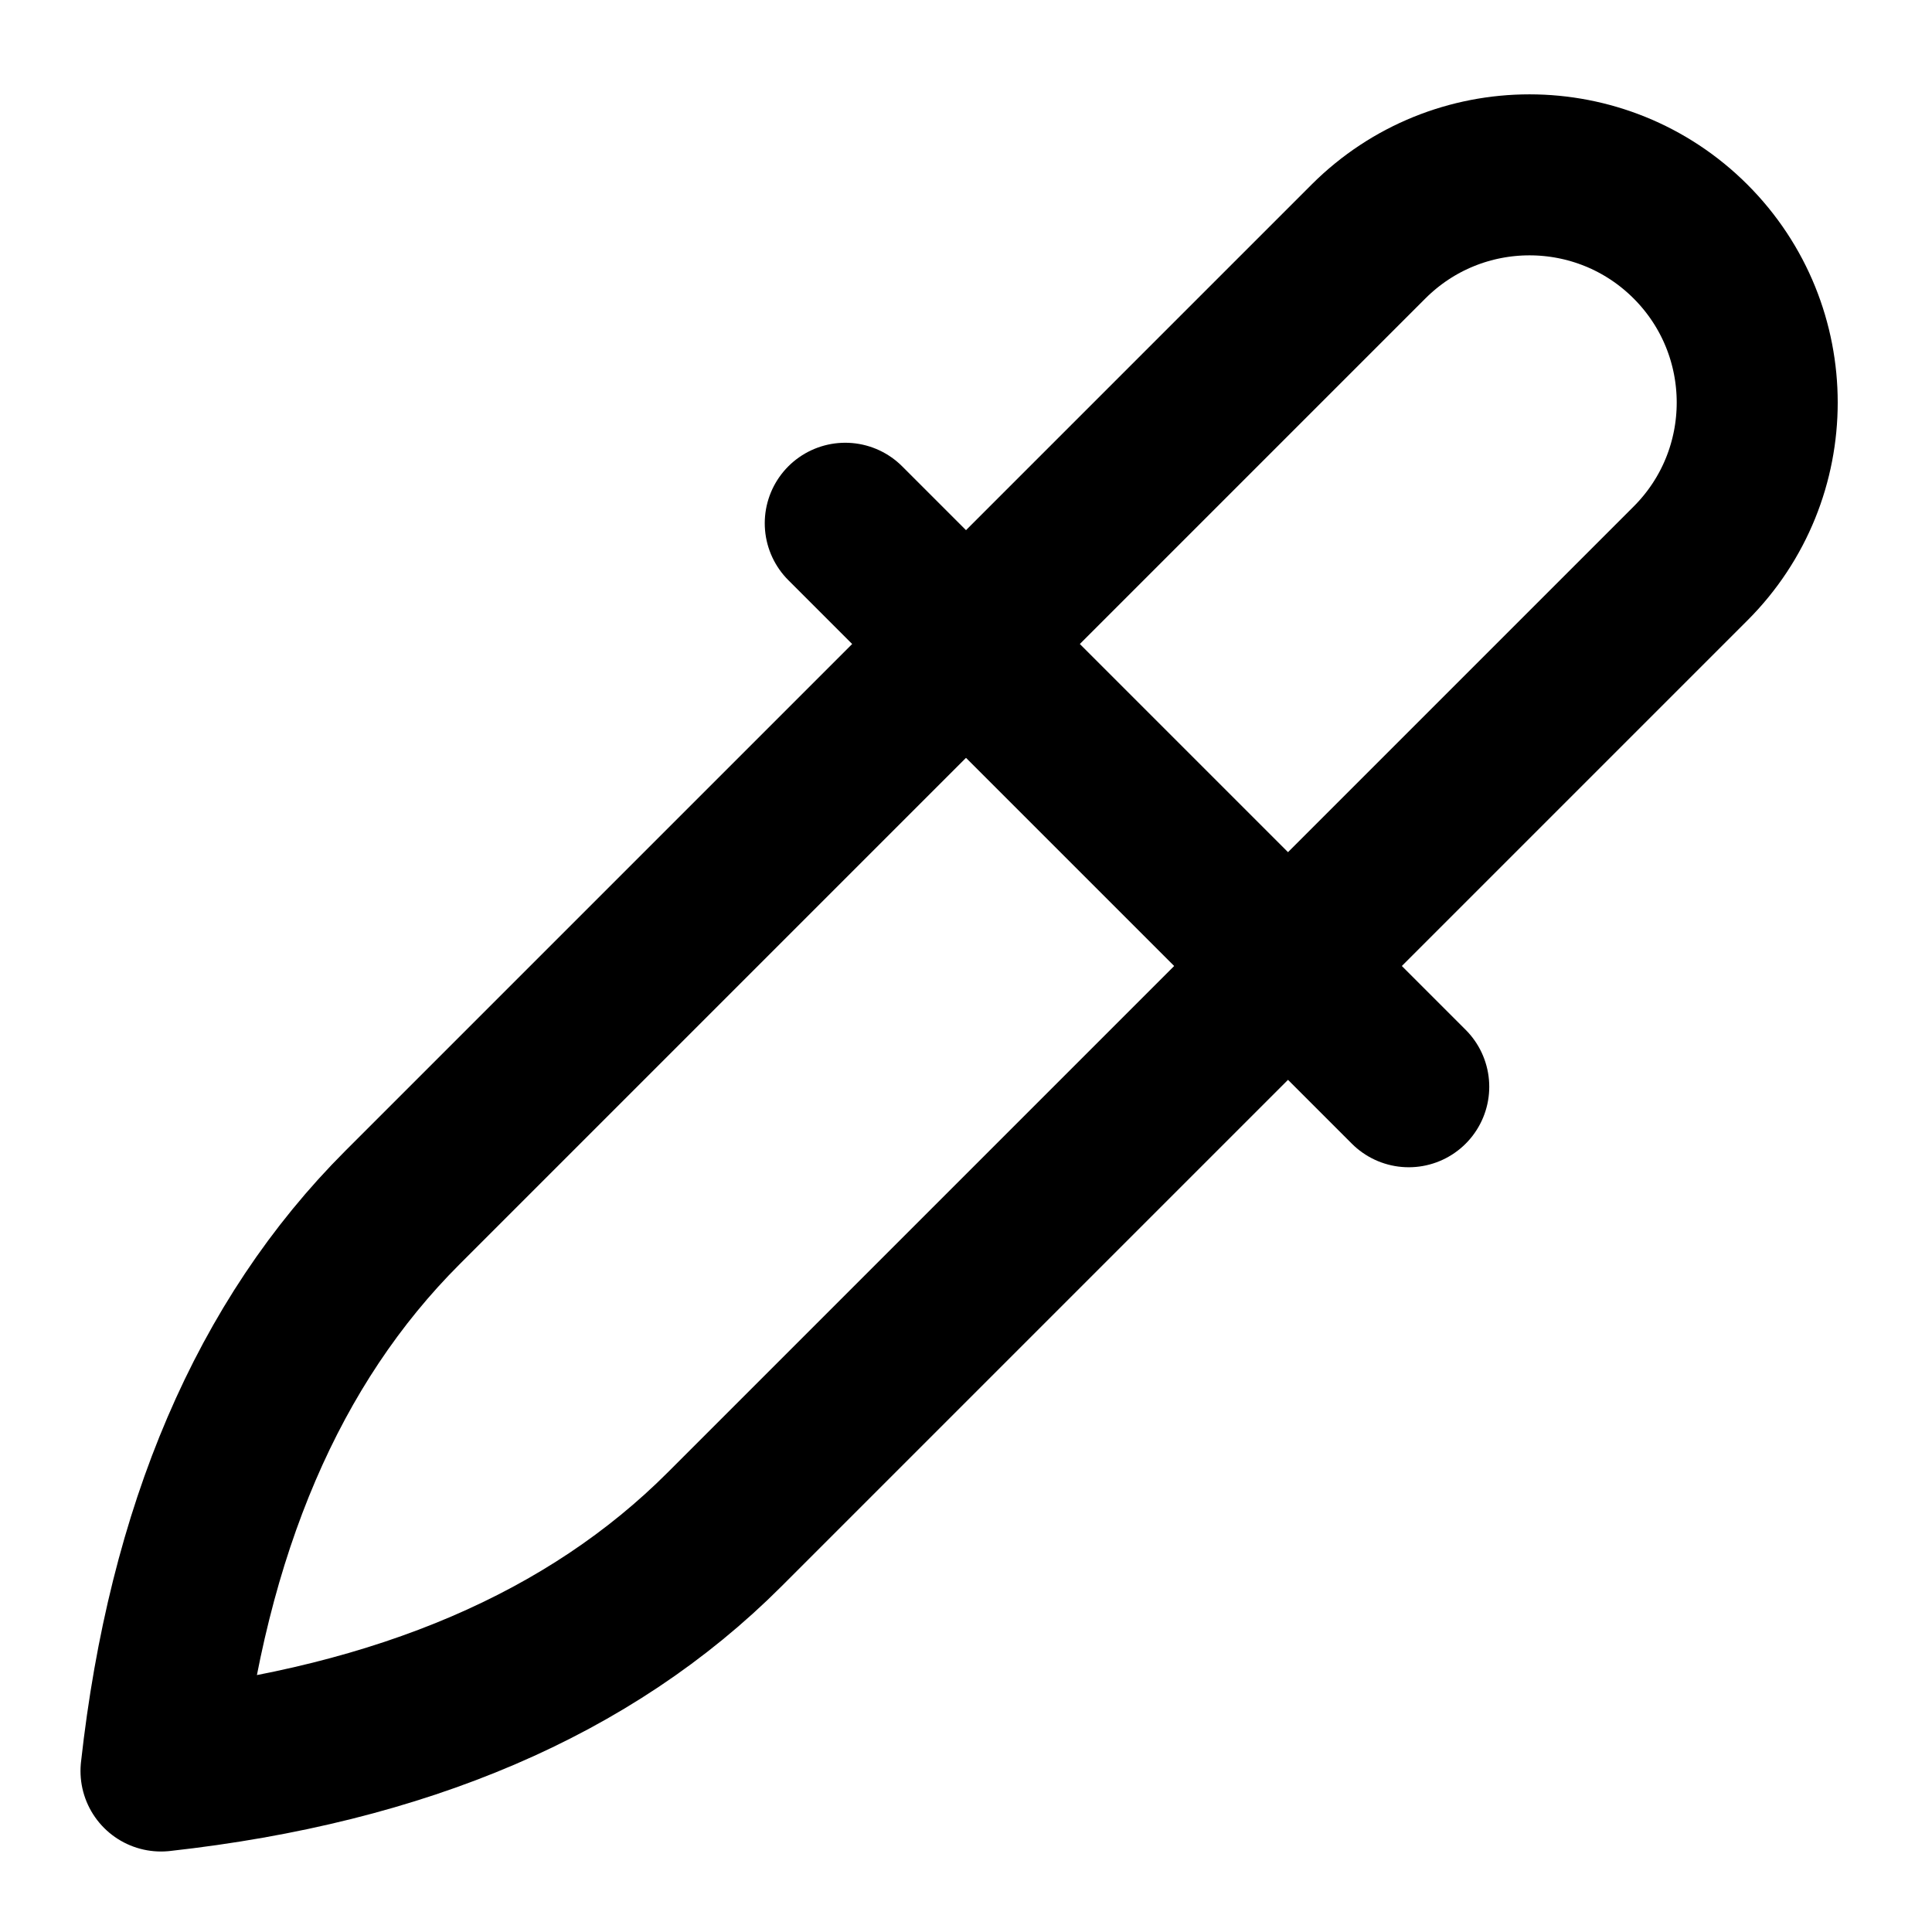 <?xml version="1.0" encoding="UTF-8"?>
<svg width="24px" height="24px" viewBox="0 0 24 24" version="1.1" xmlns="http://www.w3.org/2000/svg" xmlns:xlink="http://www.w3.org/1999/xlink">
    <title>dropper</title>
    <g id="Line-icons" stroke="none" stroke-width="1" fill="none" fill-rule="evenodd" stroke-linecap="round" stroke-linejoin="round">
        <g id="Editor" transform="translate(-336, -556)" fill-rule="nonzero" stroke="#000000" stroke-width="2">
            <g id="Icon" transform="translate(338, 558.172)">
                <path d="M3,12.828 L15,0.828 C16.105,-0.276 17.895,-0.276 19,0.828 C20.105,1.933 20.105,3.724 19,4.828 L7,16.828 C5.333,18.495 3,19.495 0,19.828 C0.333,16.828 1.333,14.495 3,12.828 Z"></path>
                <line x1="8.5" y1="4.328" x2="15.5" y2="11.328"></line>
            </g>
        </g>
    </g>
</svg>
